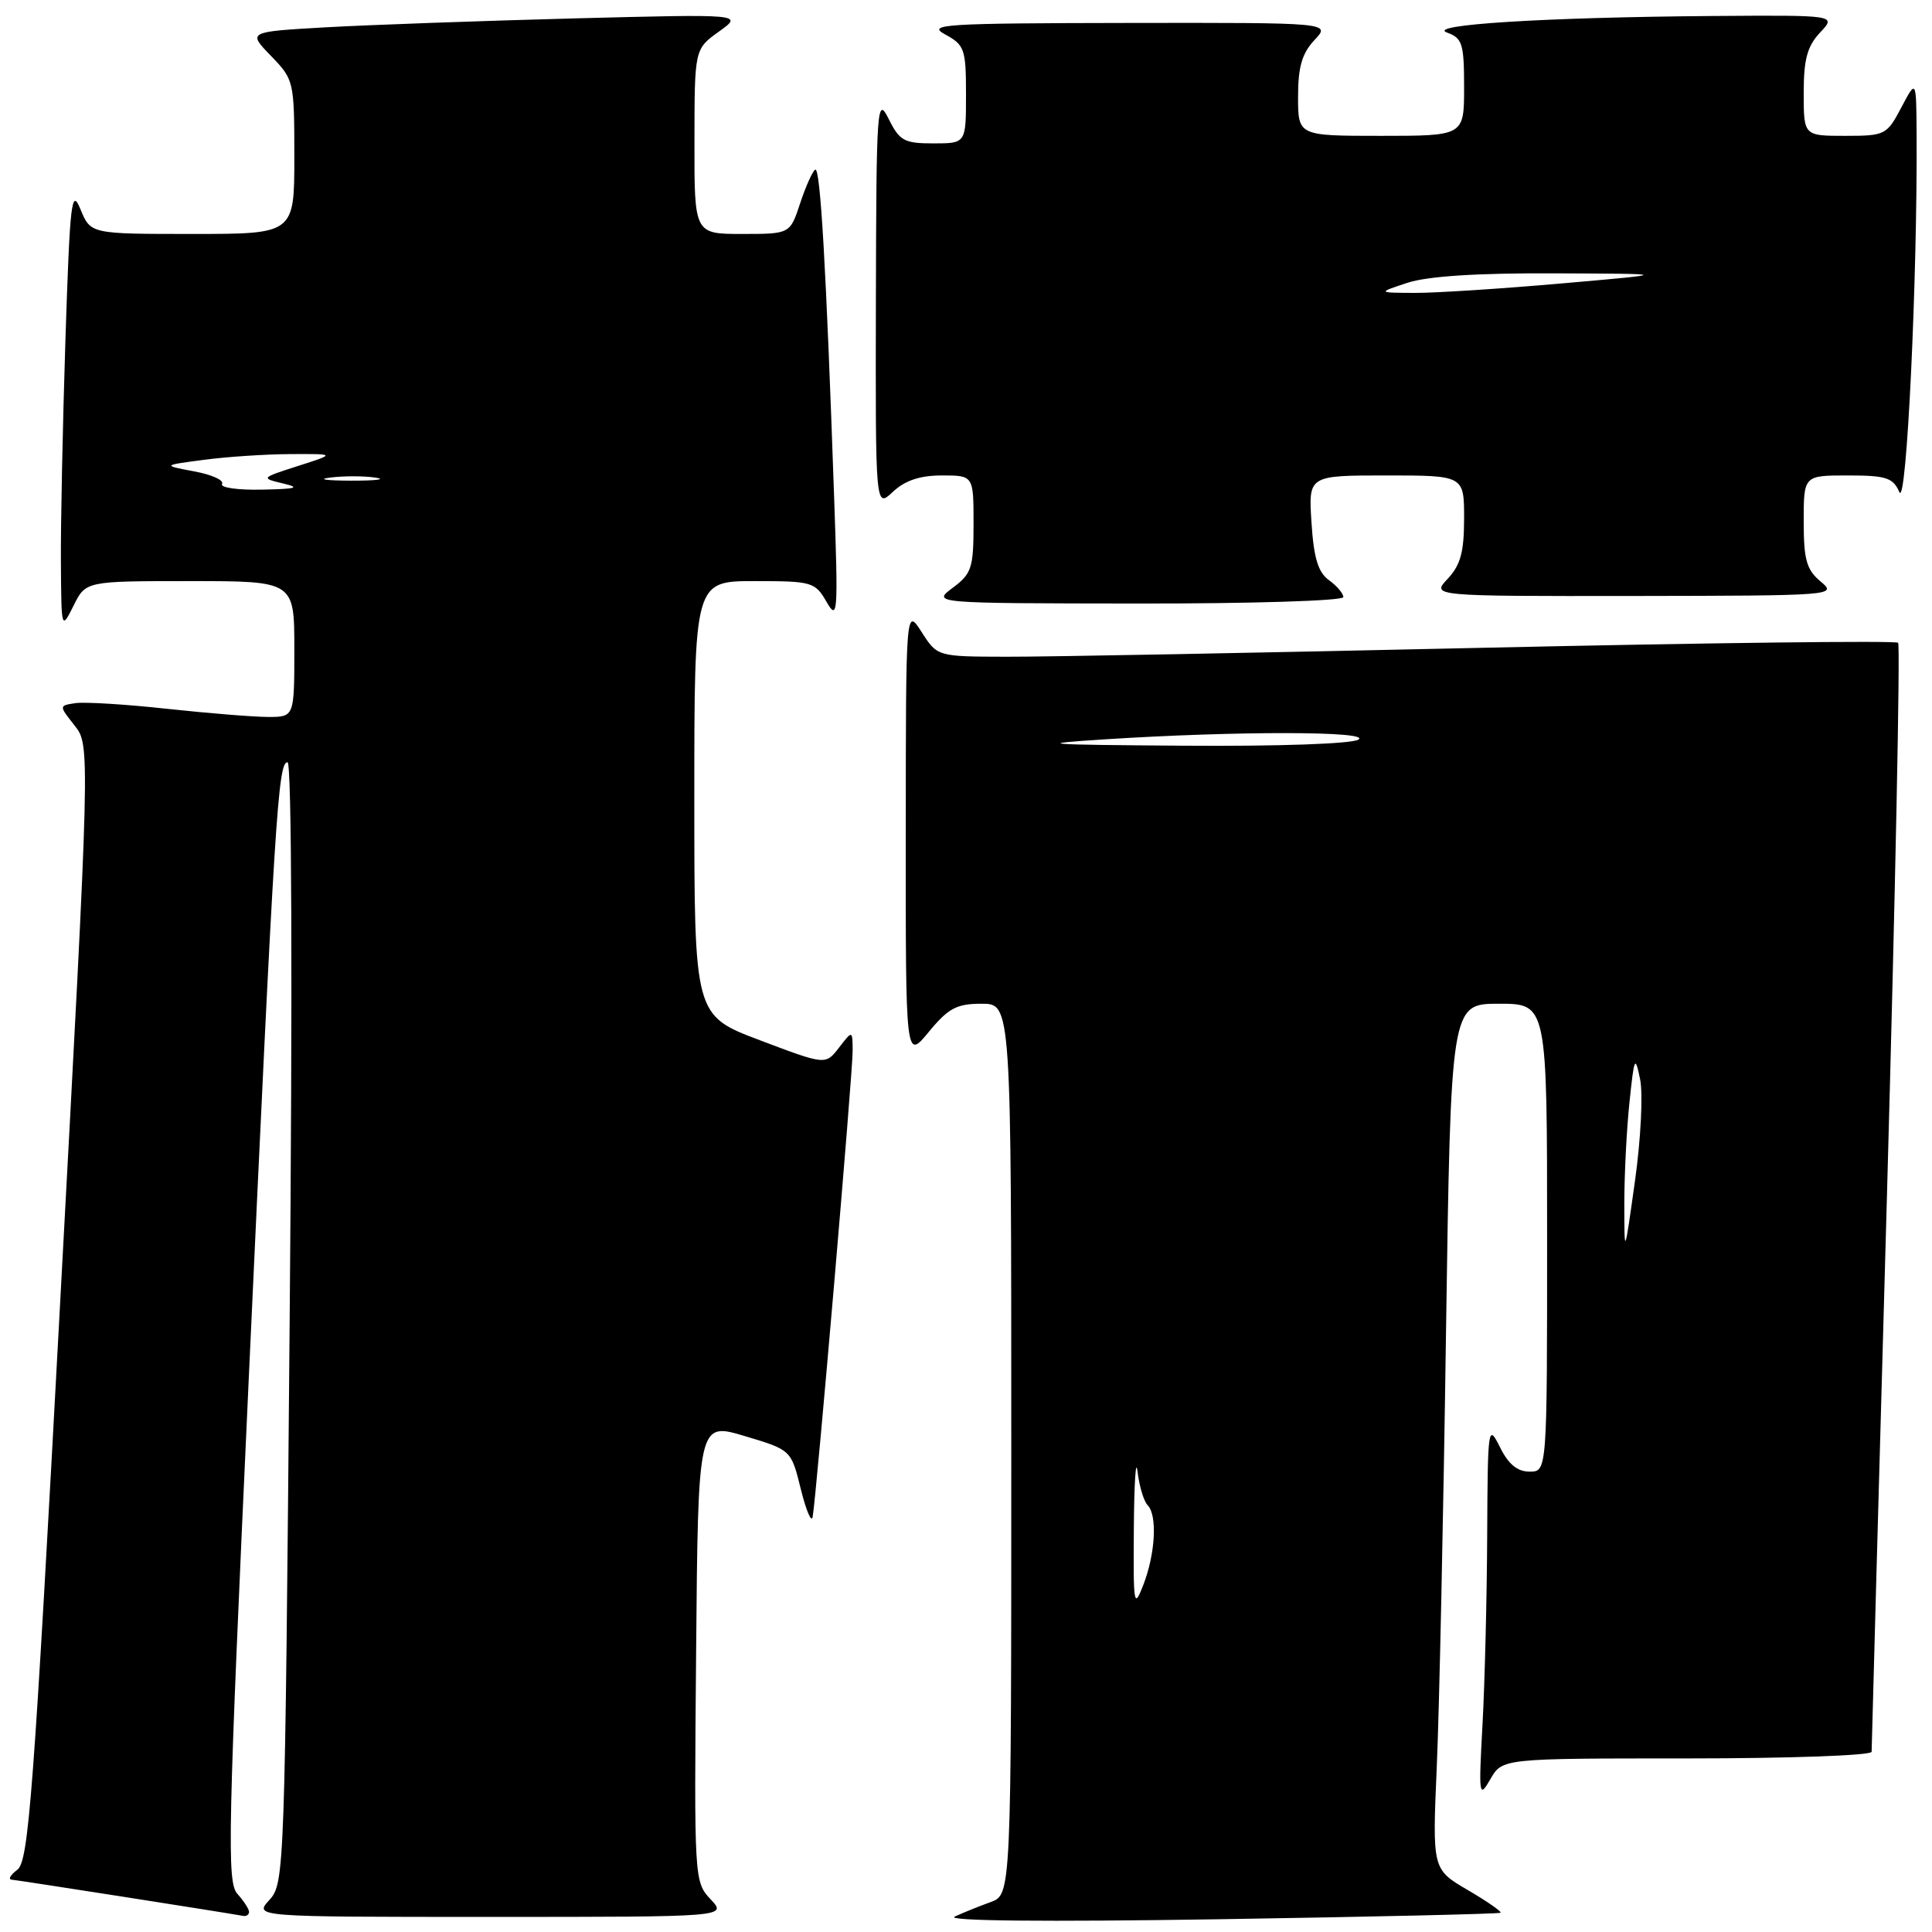 <?xml version="1.0" encoding="UTF-8" standalone="no"?>
<!DOCTYPE svg PUBLIC "-//W3C//DTD SVG 1.1//EN" "http://www.w3.org/Graphics/SVG/1.1/DTD/svg11.dtd" >
<svg xmlns="http://www.w3.org/2000/svg" xmlns:xlink="http://www.w3.org/1999/xlink" version="1.1" viewBox="0 0 256 256">
 <g >
 <path fill="currentColor"
d=" M 198.83 253.45 C 199.01 253.30 197.05 251.94 194.47 250.43 C 189.79 247.69 189.79 247.69 190.38 234.09 C 190.71 226.62 191.26 200.81 191.60 176.75 C 192.24 133.00 192.24 133.00 198.62 133.00 C 205.00 133.00 205.00 133.00 205.00 164.00 C 205.00 195.00 205.00 195.00 202.68 195.00 C 201.06 195.00 199.87 194.02 198.75 191.75 C 197.18 188.61 197.13 188.99 197.06 203.50 C 197.02 211.75 196.74 223.00 196.44 228.50 C 195.92 237.98 195.98 238.36 197.48 235.75 C 199.06 233.00 199.06 233.00 223.53 233.00 C 236.99 233.00 248.00 232.61 248.00 232.12 C 248.00 231.64 248.91 198.50 250.03 158.48 C 251.14 118.47 251.81 85.47 251.51 85.17 C 251.20 84.87 226.55 85.17 196.73 85.83 C 166.90 86.50 138.38 87.04 133.35 87.02 C 124.20 87.00 124.20 87.00 122.12 83.75 C 120.03 80.50 120.03 80.50 120.02 110.48 C 120.00 140.46 120.00 140.46 123.07 136.73 C 125.67 133.58 126.76 133.00 130.07 133.00 C 134.00 133.00 134.00 133.00 134.00 192.02 C 134.00 251.05 134.00 251.05 131.25 252.04 C 129.74 252.59 127.60 253.45 126.50 253.96 C 125.25 254.54 138.42 254.67 161.50 254.31 C 181.85 253.99 198.65 253.60 198.83 253.45 Z  M 33.00 253.33 C 33.00 252.96 32.30 251.89 31.45 250.94 C 30.05 249.39 30.19 242.94 32.93 183.36 C 36.41 107.80 36.84 101.00 38.10 101.00 C 38.66 101.00 38.77 130.28 38.38 175.25 C 37.75 248.18 37.70 249.54 35.70 251.75 C 33.65 254.00 33.65 254.00 65.00 254.00 C 96.35 254.00 96.35 254.00 94.16 251.67 C 91.99 249.36 91.97 249.02 92.24 218.89 C 92.50 188.44 92.50 188.44 98.66 190.28 C 104.83 192.12 104.83 192.12 106.11 197.31 C 106.82 200.17 107.52 201.82 107.68 201.00 C 108.17 198.36 113.00 142.10 112.98 139.24 C 112.96 136.50 112.96 136.50 111.17 138.82 C 109.39 141.13 109.39 141.13 100.70 137.84 C 92.00 134.56 92.00 134.56 92.00 105.78 C 92.00 77.00 92.00 77.00 99.97 77.00 C 107.61 77.00 108.00 77.11 109.52 79.75 C 111.00 82.31 111.07 81.39 110.53 66.00 C 109.48 35.58 108.70 22.07 108.02 22.48 C 107.66 22.71 106.75 24.72 106.02 26.95 C 104.68 31.00 104.68 31.00 98.34 31.00 C 92.00 31.00 92.00 31.00 92.02 18.75 C 92.03 6.50 92.03 6.50 95.27 4.18 C 98.50 1.86 98.50 1.86 76.00 2.44 C 63.62 2.77 48.84 3.30 43.15 3.62 C 32.81 4.21 32.81 4.21 35.90 7.40 C 38.95 10.55 39.00 10.75 39.00 20.80 C 39.00 31.00 39.00 31.00 25.50 31.00 C 12.01 31.00 12.01 31.00 10.67 27.75 C 9.48 24.83 9.27 26.59 8.67 45.00 C 8.31 56.28 8.03 69.55 8.07 74.50 C 8.13 83.48 8.13 83.49 9.75 80.25 C 11.36 77.00 11.36 77.00 25.18 77.00 C 39.00 77.00 39.00 77.00 39.00 86.00 C 39.00 95.00 39.00 95.00 35.54 95.00 C 33.64 95.00 27.60 94.51 22.13 93.92 C 16.66 93.32 11.20 92.99 9.99 93.17 C 7.80 93.50 7.80 93.50 9.88 96.13 C 11.96 98.76 11.96 98.76 7.97 172.63 C 4.46 237.85 3.79 246.65 2.30 247.75 C 1.38 248.44 1.04 249.03 1.56 249.07 C 2.30 249.12 29.16 253.32 32.25 253.87 C 32.66 253.94 33.00 253.70 33.00 253.33 Z  M 178.00 79.12 C 178.00 78.64 177.14 77.63 176.09 76.87 C 174.66 75.84 174.08 73.95 173.78 69.25 C 173.37 63.00 173.37 63.00 183.69 63.00 C 194.00 63.00 194.00 63.00 194.00 68.69 C 194.00 73.15 193.53 74.87 191.83 76.69 C 189.65 79.00 189.65 79.00 216.58 78.97 C 243.05 78.93 243.46 78.90 241.25 77.06 C 239.37 75.49 239.00 74.18 239.00 69.09 C 239.00 63.00 239.00 63.00 244.85 63.00 C 249.92 63.00 250.83 63.29 251.68 65.21 C 252.63 67.33 254.08 36.95 253.96 17.59 C 253.91 10.50 253.91 10.50 251.93 14.25 C 250.01 17.89 249.79 18.00 244.48 18.00 C 239.00 18.00 239.00 18.00 239.00 12.31 C 239.00 7.85 239.47 6.13 241.17 4.31 C 243.35 2.00 243.35 2.00 226.92 2.12 C 204.65 2.29 188.86 3.28 191.75 4.32 C 193.77 5.05 194.00 5.80 194.00 11.57 C 194.00 18.00 194.00 18.00 183.00 18.00 C 172.00 18.00 172.00 18.00 172.00 12.81 C 172.00 8.87 172.52 7.08 174.17 5.31 C 176.35 3.00 176.35 3.00 149.42 3.04 C 124.98 3.08 122.75 3.22 125.25 4.57 C 127.81 5.96 128.00 6.50 128.00 12.53 C 128.00 19.00 128.00 19.00 123.68 19.00 C 119.81 19.00 119.20 18.67 117.75 15.75 C 116.21 12.67 116.12 13.97 116.06 39.92 C 116.00 67.35 116.00 67.35 118.31 65.17 C 119.93 63.66 121.89 63.00 124.81 63.00 C 129.00 63.00 129.00 63.00 129.00 69.42 C 129.00 75.25 128.75 76.02 126.25 77.88 C 123.50 79.94 123.50 79.94 150.75 79.97 C 165.75 79.99 178.00 79.61 178.00 79.12 Z  M 150.24 202.50 C 150.28 196.45 150.51 193.07 150.73 195.00 C 150.96 196.93 151.56 198.93 152.07 199.45 C 153.37 200.78 153.10 205.85 151.50 210.00 C 150.24 213.26 150.16 212.74 150.24 202.50 Z  M 215.23 159.50 C 215.23 155.65 215.54 149.57 215.92 146.00 C 216.54 140.03 216.66 139.78 217.32 143.00 C 217.72 144.94 217.42 150.95 216.64 156.50 C 215.24 166.50 215.24 166.50 215.23 159.50 Z  M 146.50 97.96 C 163.81 96.85 181.74 96.87 180.00 98.00 C 179.13 98.56 169.47 98.90 157.00 98.81 C 138.02 98.68 136.79 98.58 146.50 97.96 Z  M 29.42 64.12 C 29.72 63.64 28.06 62.89 25.73 62.46 C 21.50 61.66 21.50 61.66 27.00 60.93 C 30.02 60.53 35.20 60.18 38.50 60.17 C 44.50 60.14 44.50 60.14 39.50 61.74 C 34.55 63.33 34.53 63.35 37.50 64.06 C 39.87 64.62 39.29 64.79 34.69 64.88 C 31.50 64.95 29.13 64.61 29.42 64.12 Z  M 43.77 63.28 C 45.57 63.05 48.27 63.06 49.77 63.29 C 51.27 63.51 49.80 63.70 46.50 63.69 C 43.20 63.68 41.97 63.50 43.77 63.28 Z  M 186.50 37.47 C 189.16 36.60 195.71 36.17 206.00 36.22 C 221.50 36.28 221.50 36.28 207.00 37.55 C 199.03 38.25 190.25 38.82 187.50 38.81 C 182.50 38.79 182.50 38.79 186.50 37.47 Z "/>
</g>
</svg>